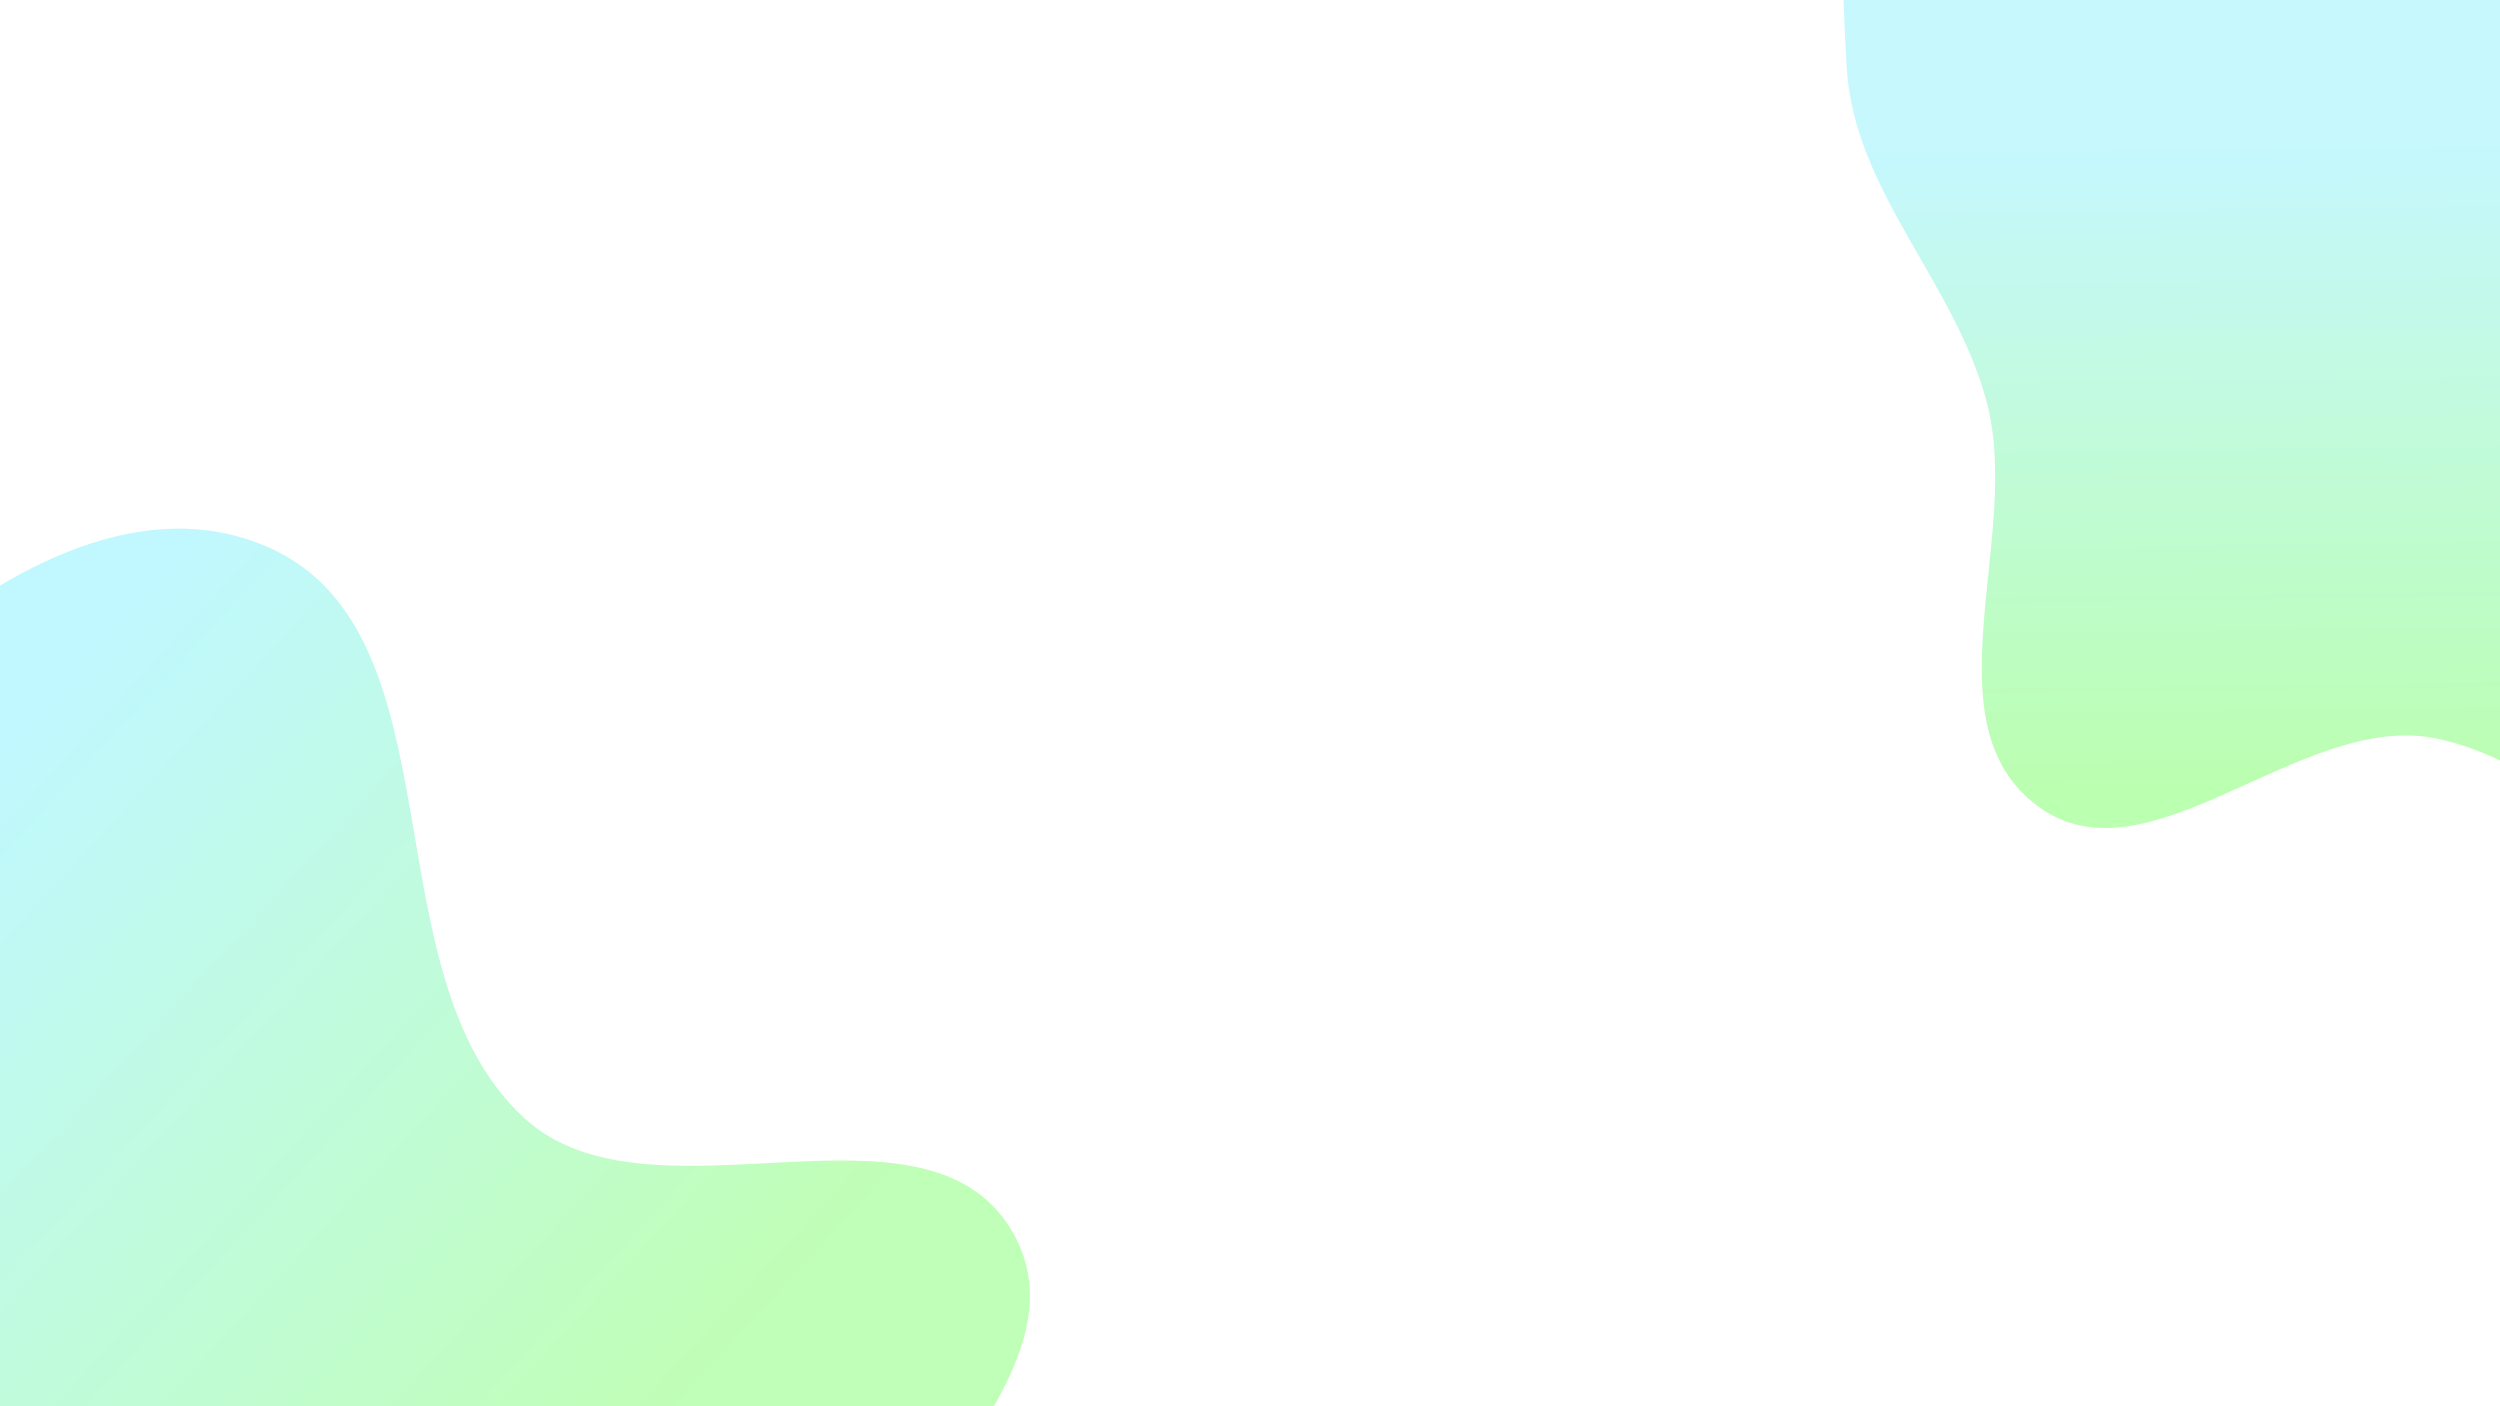 <svg width="1920" height="1080" viewBox="0 0 1920 1080" fill="none" xmlns="http://www.w3.org/2000/svg">
<rect x="0" y="0" width="1920" height="1080" fill="#333333" stroke="none"/>
<g clip-path="url(#clip0)">
<rect width="1920" height="1080" fill="white"/>
<path fill-rule="evenodd" clip-rule="evenodd" d="M205.348 419.973C356.009 485.53 281.53 747.495 402.572 858.625C499.185 947.326 708.93 832.143 776.639 944.482C838.979 1047.91 679.719 1157.99 654.146 1276.03C623.817 1416.02 742.644 1629.61 614.398 1693.34C475.821 1762.19 357.097 1529.26 205.348 1499.02C101.468 1478.32 -15.378 1614.29 -100.265 1550.92C-185.483 1487.31 -112.302 1345.03 -138.882 1242.04C-162.827 1149.26 -241.463 1078.89 -246.782 983.212C-254.036 852.716 -255.954 709.588 -174.147 607.677C-83.576 494.849 72.697 362.253 205.348 419.973Z" fill="url(#paint0_linear)" fill-opacity="0.5"/>
<path fill-rule="evenodd" clip-rule="evenodd" d="M1870.35 -512.027C2021.01 -446.47 1946.53 -184.505 2067.57 -73.375C2164.18 15.326 2373.93 -99.858 2441.64 12.482C2503.98 115.915 2344.72 225.991 2319.15 344.027C2288.82 484.015 2407.64 697.614 2279.4 761.335C2140.82 830.19 2022.1 597.259 1870.35 567.02C1766.47 546.319 1649.62 682.295 1564.74 618.924C1479.52 555.306 1552.7 413.03 1526.12 310.041C1502.17 217.261 1423.54 146.886 1418.22 51.212C1410.96 -79.284 1409.05 -222.412 1490.85 -324.323C1581.42 -437.151 1737.7 -569.747 1870.35 -512.027Z" fill="url(#paint1_linear)" fill-opacity="0.5"/>
</g>
<defs>
<linearGradient id="paint0_linear" x1="80" y1="490.5" x2="610.5" y2="978.5" gradientUnits="userSpaceOnUse">
<stop stop-color="#83F2FF"/>
<stop offset="1" stop-color="#82FF6F"/>
</linearGradient>
<linearGradient id="paint1_linear" x1="1587.5" y1="80" x2="1594" y2="601" gradientUnits="userSpaceOnUse">
<stop offset="0.069" stop-color="#8DF1FD"/>
<stop offset="1" stop-color="#78FF64"/>
</linearGradient>
<clipPath id="clip0">
<rect width="1920" height="1080" fill="white"/>
</clipPath>
</defs>
</svg>
